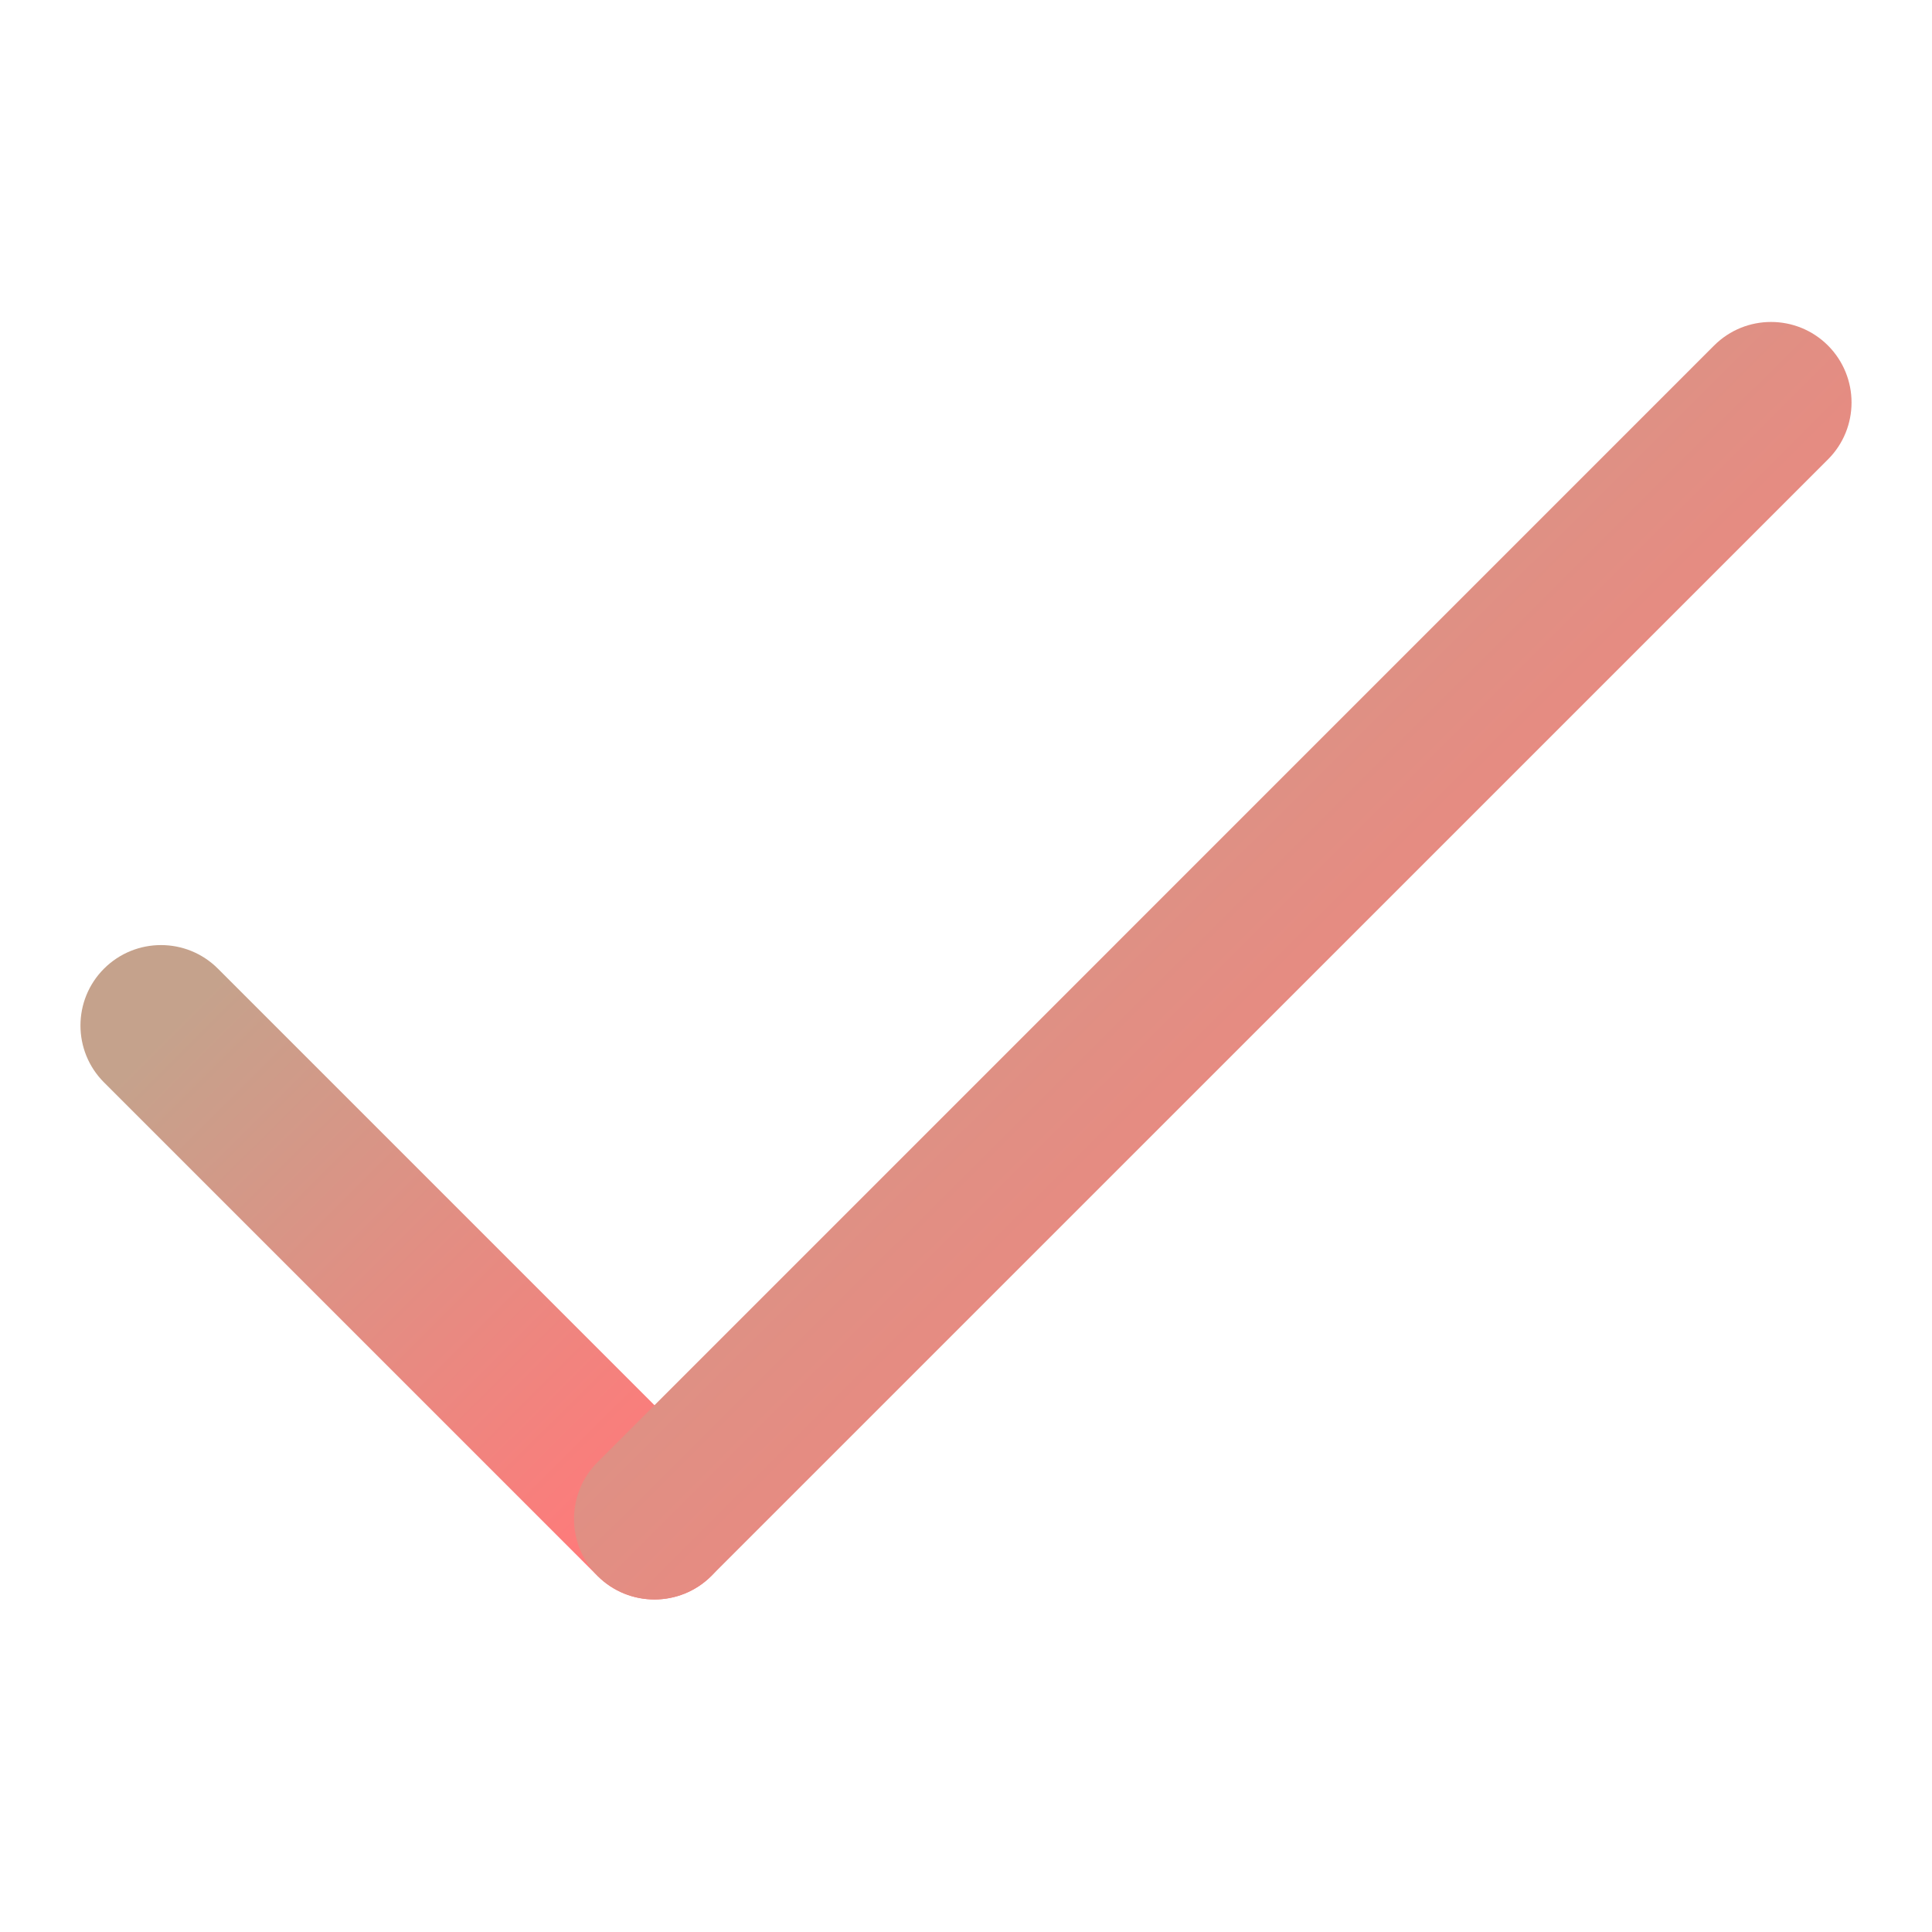 <svg width="19" height="19" viewBox="0 0 19 19" fill="none" xmlns="http://www.w3.org/2000/svg">
<path fill-rule="evenodd" clip-rule="evenodd" d="M1.023 9.526C1.333 9.217 1.834 9.217 2.143 9.526L6.996 14.379C7.305 14.688 7.305 15.189 6.996 15.498C6.687 15.807 6.185 15.807 5.876 15.498L1.023 10.645C0.714 10.336 0.714 9.835 1.023 9.526Z" fill="url(#paint0_linear)"/>
<path fill-rule="evenodd" clip-rule="evenodd" d="M17.977 3.398C18.286 3.708 18.286 4.209 17.977 4.518L6.996 15.498C6.687 15.807 6.186 15.807 5.877 15.498C5.568 15.189 5.568 14.688 5.877 14.379L16.857 3.398C17.166 3.089 17.668 3.089 17.977 3.398Z" fill="url(#paint1_linear)"/>
<mask id="mask0" mask-type="alpha" maskUnits="userSpaceOnUse" x="0" y="0" width="1" height="1">
<path d="M0.792 0H0V0.792H0.792V0Z" fill="white"/>
</mask>
<g mask="url(#mask0)">
</g>
<defs>
<linearGradient id="paint0_linear" x1="1.634" y1="10.141" x2="6.326" y2="14.846" gradientUnits="userSpaceOnUse">
<stop stop-color="#C5A28C"/>
<stop offset="1" stop-color="#FF7A7A"/>
</linearGradient>
<linearGradient id="paint1_linear" x1="7.29" y1="4.82" x2="16.449" y2="14.004" gradientUnits="userSpaceOnUse">
<stop stop-color="#C5A28C"/>
<stop offset="1" stop-color="#FF7A7A"/>
</linearGradient>
</defs>
</svg>
